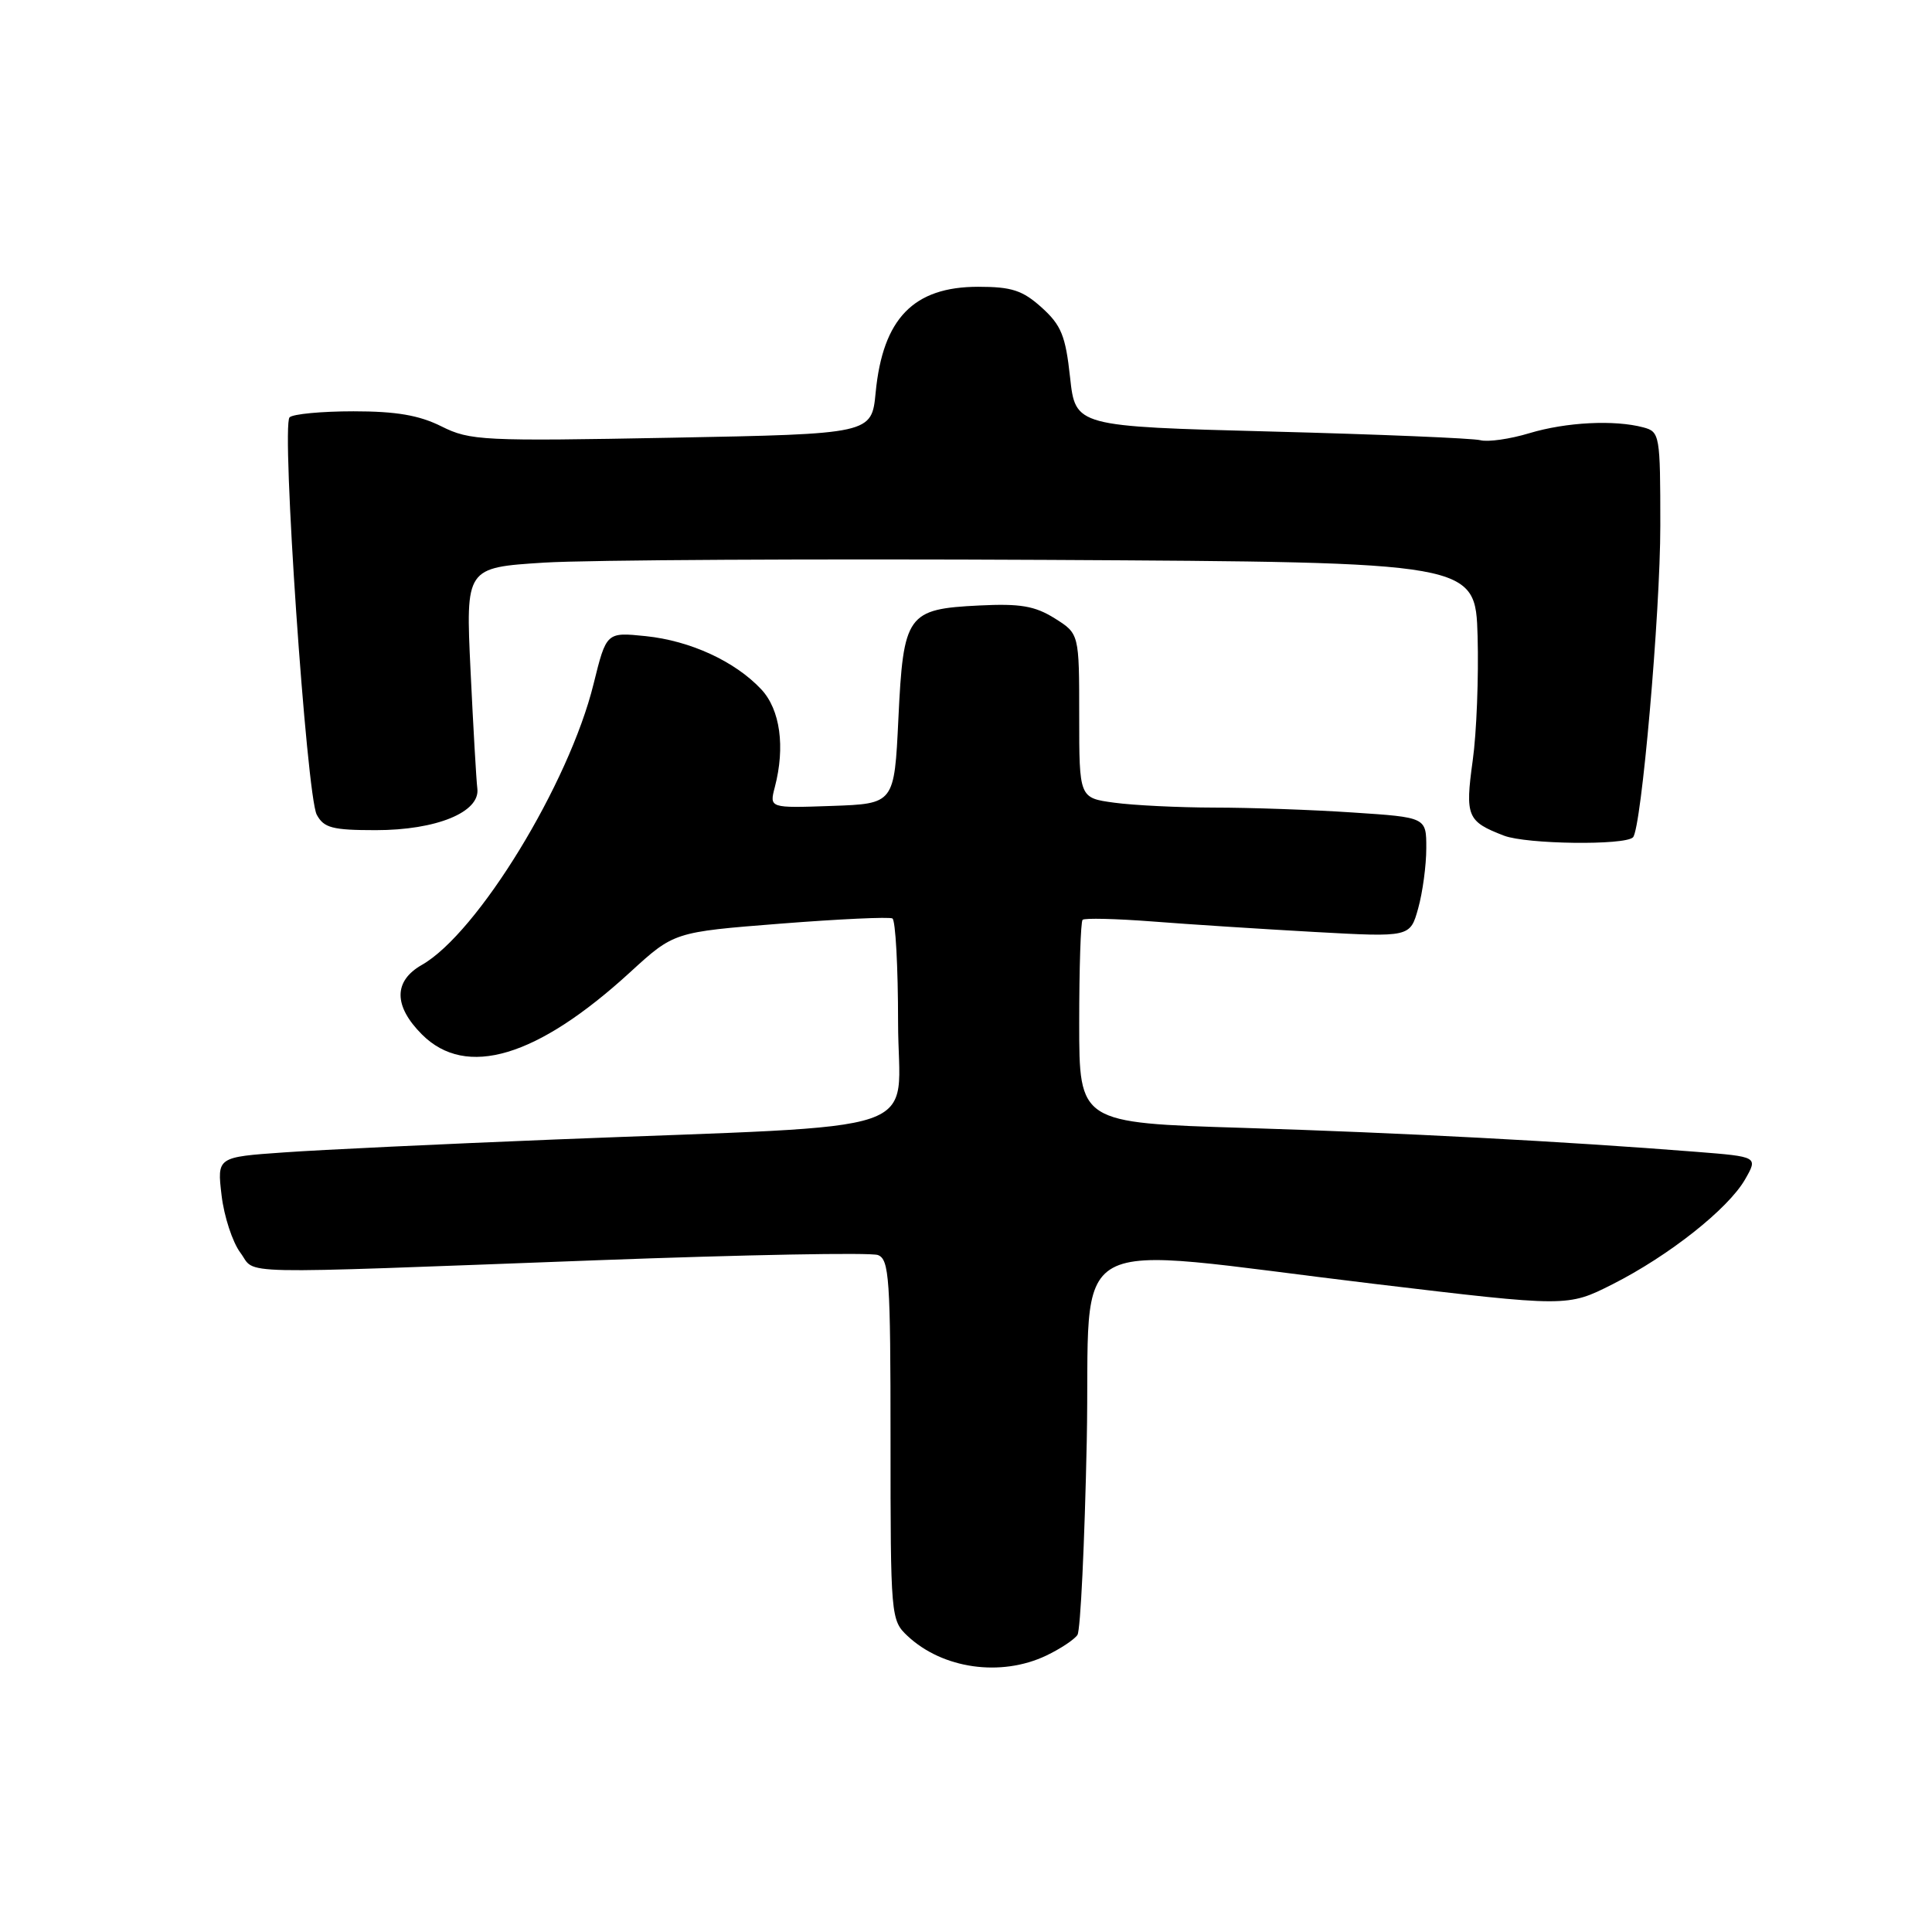 <?xml version="1.0" encoding="UTF-8" standalone="no"?>
<!DOCTYPE svg PUBLIC "-//W3C//DTD SVG 1.1//EN" "http://www.w3.org/Graphics/SVG/1.1/DTD/svg11.dtd" >
<svg xmlns="http://www.w3.org/2000/svg" xmlns:xlink="http://www.w3.org/1999/xlink" version="1.1" viewBox="0 0 256 256">
 <g >
 <path fill="currentColor"
d=" M 138.62 219.38 C 140.49 218.49 142.36 217.25 142.77 216.63 C 143.17 216.01 143.72 204.47 144.00 191.00 C 144.58 162.54 139.94 165.08 182.10 170.12 C 207.70 173.18 207.70 173.18 213.65 170.18 C 221.13 166.40 228.97 160.20 231.23 156.28 C 232.95 153.27 232.95 153.27 224.73 152.62 C 207.28 151.24 185.64 150.10 164.75 149.45 C 143.00 148.78 143.00 148.78 143.00 135.56 C 143.00 128.28 143.20 122.13 143.45 121.88 C 143.70 121.63 147.86 121.73 152.70 122.10 C 157.54 122.48 167.20 123.10 174.18 123.49 C 186.85 124.19 186.85 124.19 187.92 120.35 C 188.51 118.23 188.99 114.66 188.99 112.40 C 189.00 108.30 189.00 108.30 179.25 107.66 C 173.89 107.30 165.63 107.01 160.89 107.01 C 156.15 107.00 150.19 106.71 147.64 106.36 C 143.00 105.73 143.00 105.73 143.00 94.85 C 143.00 83.97 143.00 83.97 139.75 81.93 C 137.12 80.29 135.20 79.96 129.75 80.23 C 120.19 80.70 119.70 81.39 119.04 95.25 C 118.50 106.50 118.50 106.50 110.22 106.79 C 101.94 107.08 101.94 107.08 102.67 104.29 C 104.06 98.97 103.38 94.03 100.88 91.35 C 97.41 87.64 91.48 84.90 85.55 84.29 C 80.35 83.76 80.35 83.76 78.65 90.63 C 75.40 103.84 63.28 123.66 55.89 127.86 C 52.13 130.00 52.14 133.30 55.92 137.08 C 61.77 142.92 71.17 140.11 83.50 128.82 C 89.31 123.50 89.31 123.50 103.40 122.39 C 111.16 121.78 117.84 121.47 118.25 121.70 C 118.66 121.93 119.00 128.12 119.00 135.47 C 119.00 150.78 124.37 148.95 73.50 150.99 C 58.65 151.59 42.51 152.35 37.63 152.70 C 28.76 153.32 28.76 153.32 29.36 158.39 C 29.69 161.19 30.81 164.60 31.85 165.99 C 34.06 168.94 29.63 168.84 79.08 166.99 C 98.65 166.26 115.41 165.94 116.33 166.30 C 117.83 166.87 118.00 169.43 118.00 190.79 C 118.00 214.24 118.04 214.69 120.25 216.77 C 124.90 221.13 132.61 222.23 138.62 219.38 Z  M 216.38 110.95 C 217.49 109.84 220.00 81.20 220.00 69.66 C 220.00 57.62 219.93 57.21 217.75 56.63 C 213.93 55.61 207.54 55.93 202.65 57.40 C 200.08 58.18 197.16 58.59 196.16 58.33 C 195.16 58.07 182.67 57.55 168.42 57.18 C 142.50 56.50 142.50 56.50 141.79 50.00 C 141.19 44.48 140.62 43.09 138.03 40.75 C 135.50 38.47 134.05 38.00 129.62 38.00 C 121.05 38.00 116.98 42.20 116.03 52.00 C 115.50 57.50 115.50 57.50 89.00 58.00 C 63.95 58.47 62.28 58.39 58.50 56.50 C 55.54 55.02 52.50 54.50 46.84 54.50 C 42.62 54.50 38.81 54.86 38.37 55.30 C 37.26 56.40 40.62 105.42 41.97 107.95 C 42.91 109.70 44.04 110.00 49.79 110.00 C 57.81 110.00 63.64 107.62 63.25 104.49 C 63.11 103.40 62.71 96.36 62.35 88.86 C 61.70 75.21 61.70 75.21 72.10 74.55 C 77.82 74.19 107.92 74.03 139.00 74.19 C 195.50 74.50 195.50 74.50 195.79 84.29 C 195.94 89.67 195.66 97.10 195.14 100.79 C 194.12 108.19 194.40 108.85 199.29 110.73 C 202.28 111.87 215.29 112.04 216.38 110.95 Z "/>
</g>
</svg>
